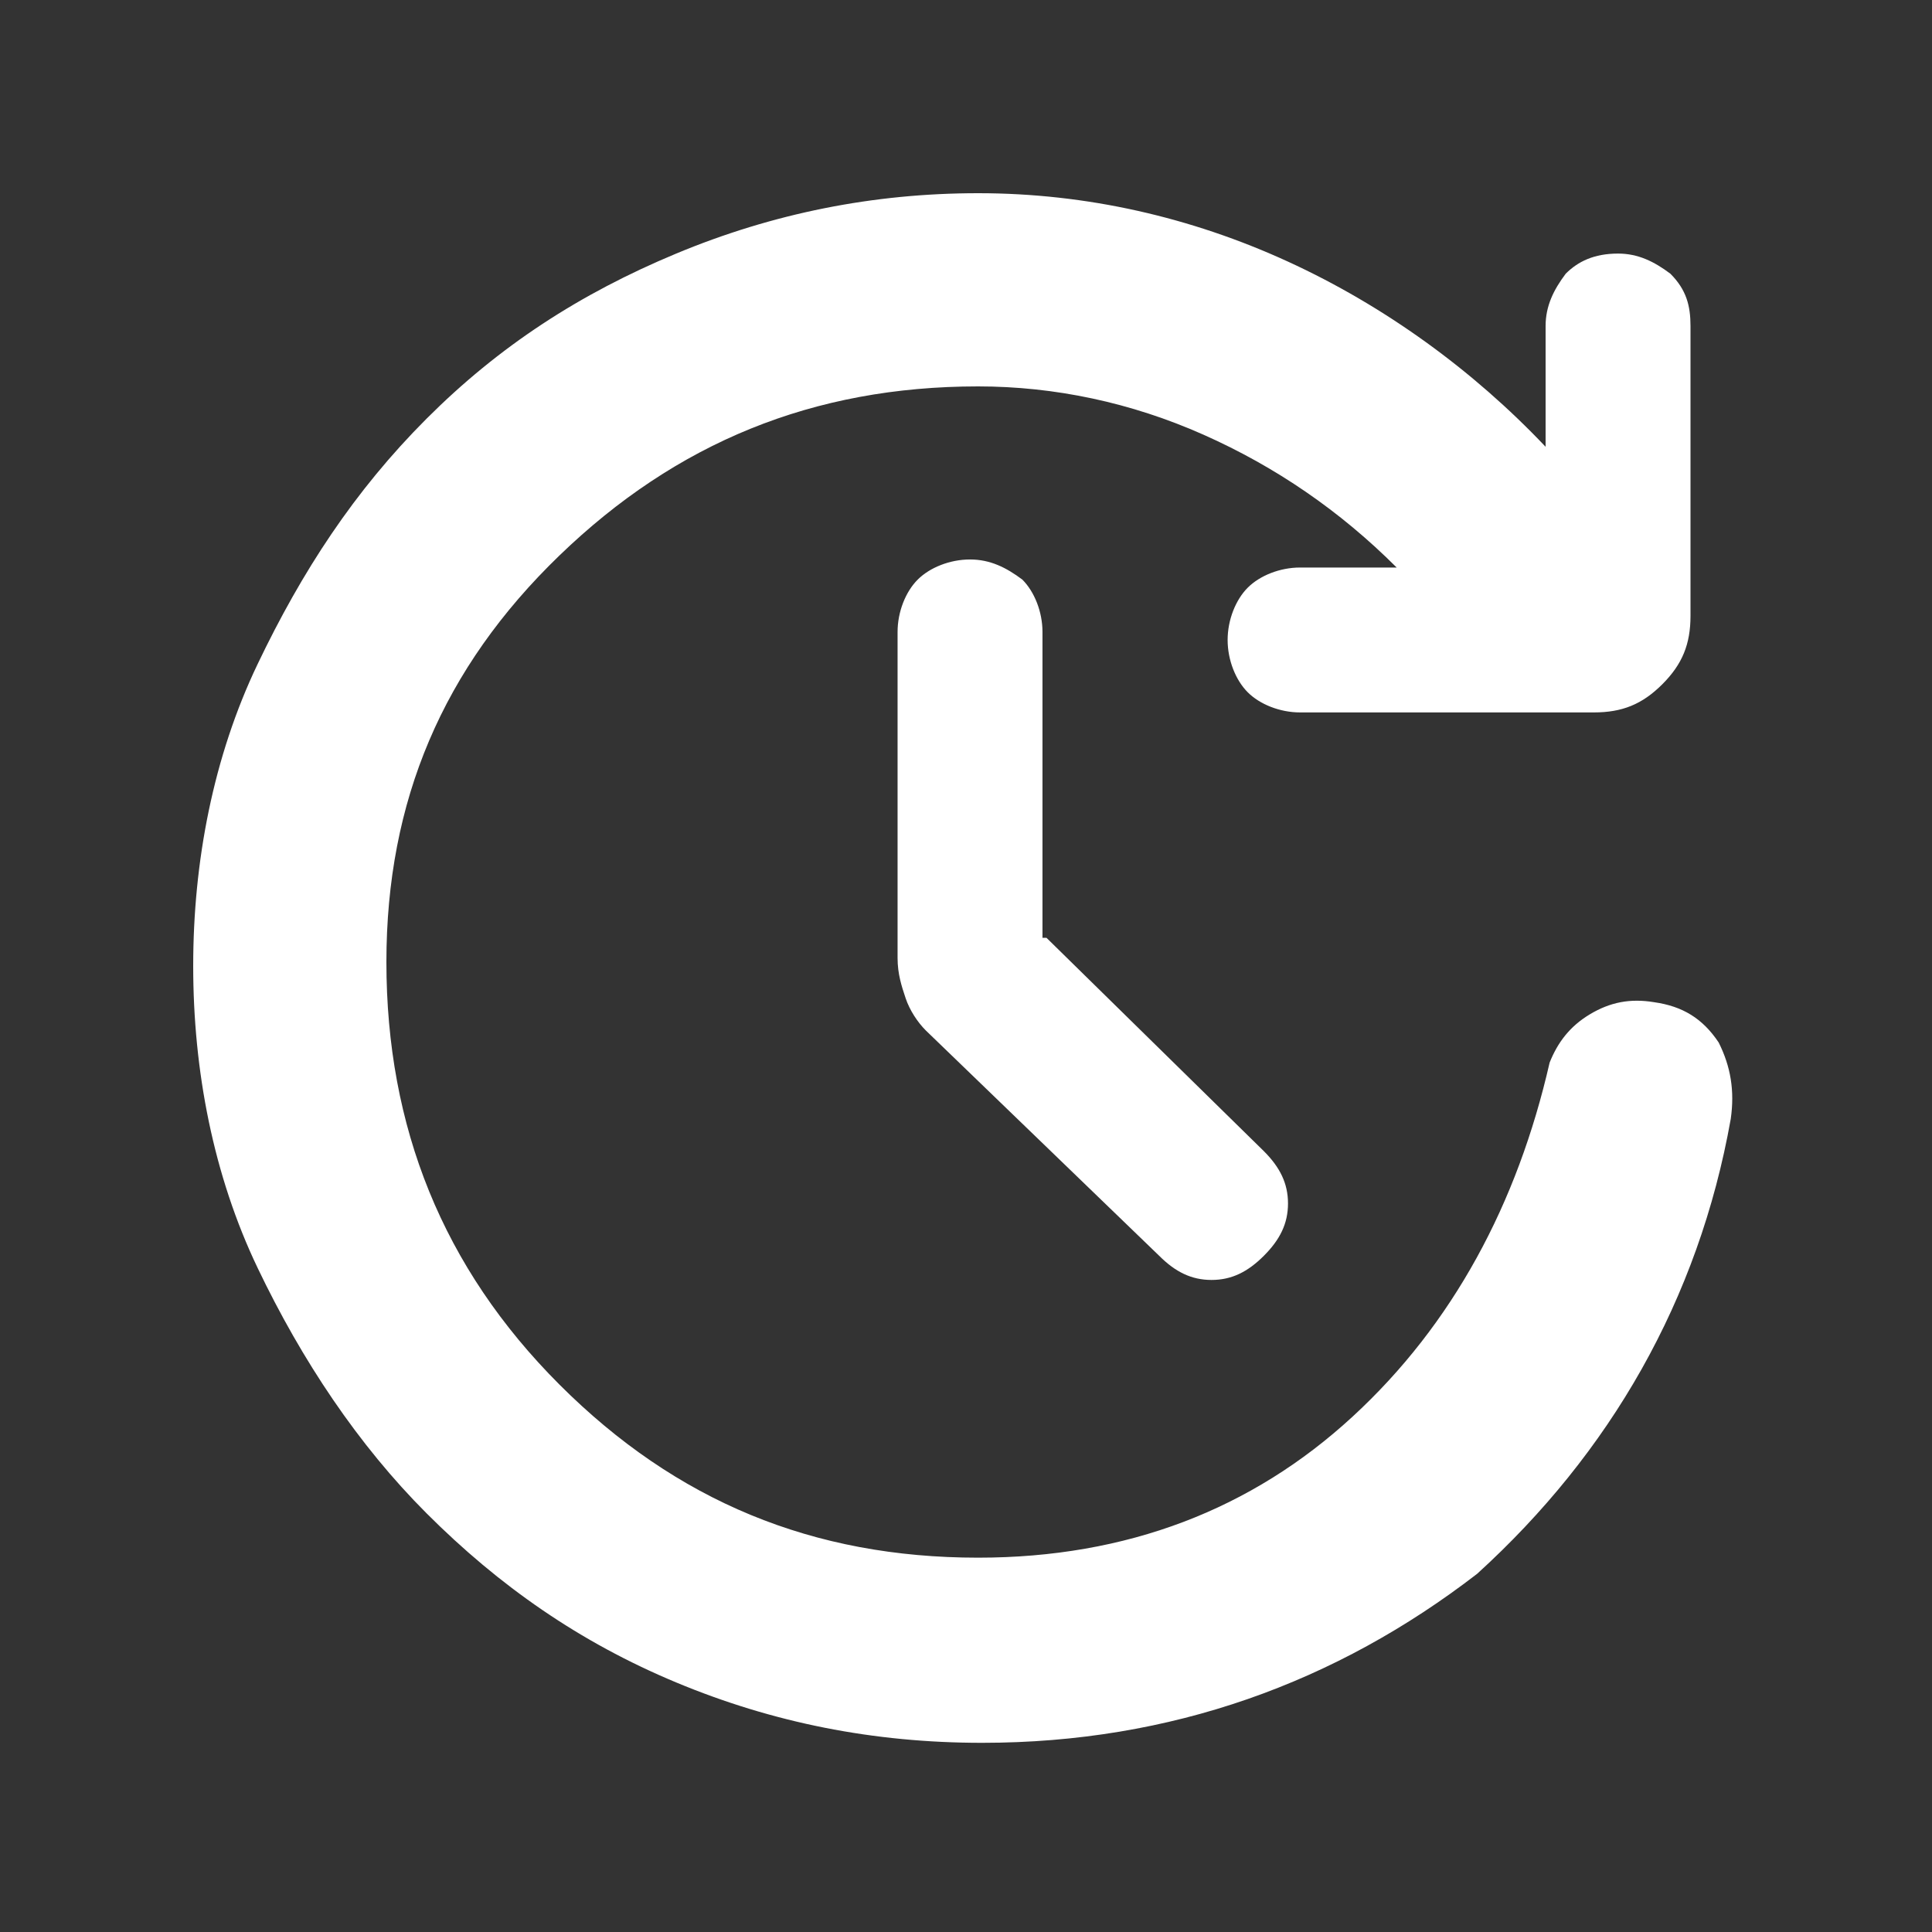 <?xml version="1.0" encoding="utf-8"?>
<!-- Generator: Adobe Illustrator 23.0.3, SVG Export Plug-In . SVG Version: 6.00 Build 0)  -->
<svg version="1.1" id="Layer_1" xmlns="http://www.w3.org/2000/svg" xmlns:xlink="http://www.w3.org/1999/xlink" x="0px" y="0px"
	 viewBox="0 0 48 48" style="enable-background:new 0 0 48 48;" xml:space="preserve">
<rect x="0" y="0" width="48" height="48" fill="#333333" stroke="none"/>
<style type="text/css">
	.st0{fill:#FFFFFF;}
</style>
<path class="st0" d="M26,23.3l5.4,5.3c0.4,0.4,0.6,0.8,0.6,1.3s-0.2,0.9-0.6,1.3c-0.4,0.4-0.8,0.6-1.3,0.6s-0.9-0.2-1.3-0.6
	l-5.8-5.6c-0.2-0.2-0.4-0.5-0.5-0.8c-0.1-0.3-0.2-0.6-0.2-1v-8.1c0-0.5,0.2-1,0.5-1.3c0.3-0.3,0.8-0.5,1.3-0.5
	c0.5,0,0.9,0.2,1.3,0.5c0.3,0.3,0.5,0.8,0.5,1.3V23.3z M24.4,43.3c-2.7,0-5.2-0.5-7.6-1.5c-2.4-1-4.4-2.4-6.2-4.2
	c-1.7-1.7-3.1-3.8-4.2-6.1s-1.6-4.9-1.6-7.5s0.5-5.2,1.6-7.5s2.4-4.3,4.2-6.1s3.8-3.1,6.2-4.1s4.9-1.5,7.5-1.5
	c2.7,0,5.3,0.6,7.7,1.7s4.6,2.7,6.4,4.6V8.1c0-0.5,0.2-0.9,0.5-1.3c0.3-0.3,0.7-0.5,1.3-0.5c0.5,0,0.9,0.2,1.3,0.5
	c0.4,0.4,0.5,0.8,0.5,1.3v7.2c0,0.7-0.2,1.2-0.7,1.7c-0.5,0.5-1,0.7-1.7,0.7h-7.3c-0.5,0-1-0.2-1.3-0.5c-0.3-0.3-0.5-0.8-0.5-1.3
	s0.2-1,0.5-1.3c0.3-0.3,0.8-0.5,1.3-0.5h2.4c-1.4-1.4-3-2.5-4.8-3.3c-1.8-0.8-3.7-1.2-5.6-1.2c-4.1,0-7.5,1.4-10.4,4.2
	s-4.3,6.1-4.3,10.1c0,4.1,1.4,7.6,4.3,10.5s6.3,4.3,10.4,4.3c3.7,0,6.8-1.2,9.3-3.5s4.1-5.3,4.9-8.8c0.2-0.5,0.5-0.9,1-1.2
	c0.5-0.3,1-0.4,1.6-0.3c0.7,0.1,1.2,0.4,1.6,1c0.3,0.6,0.4,1.2,0.3,1.9c-0.8,4.5-3,8.3-6.3,11.3C33.2,41.8,29.1,43.3,24.4,43.3z"/>
</svg>
